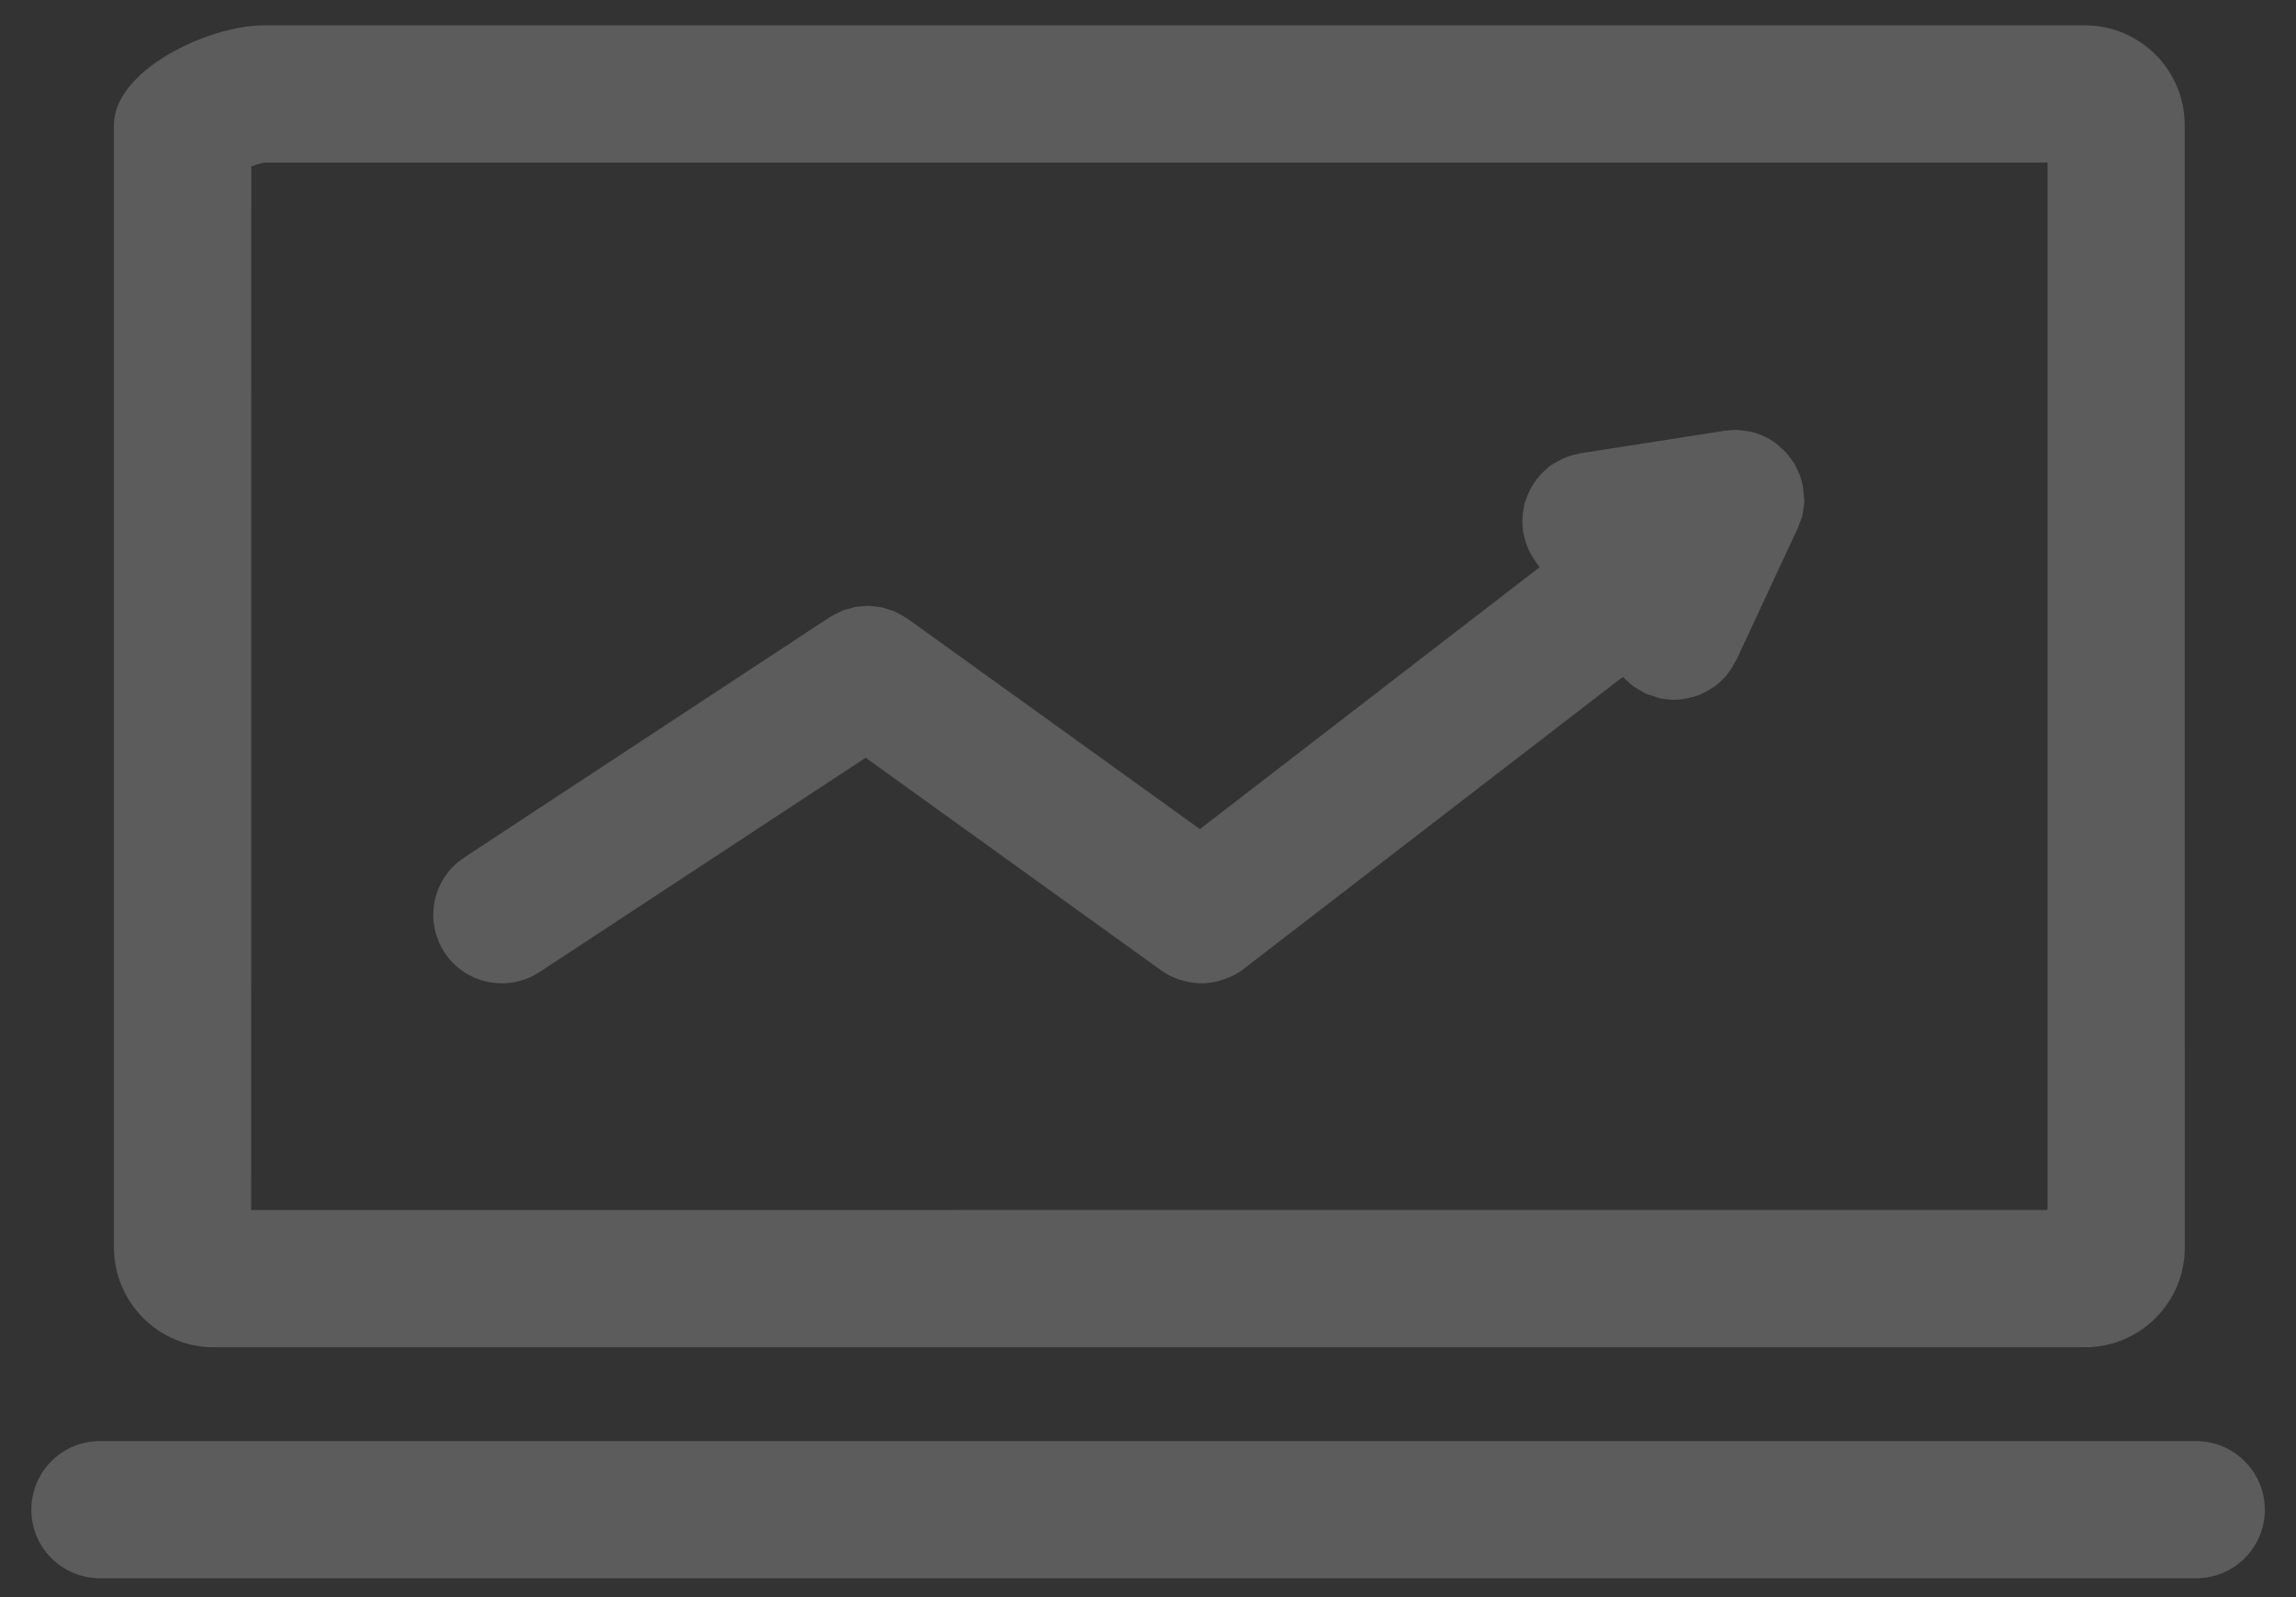 <?xml version="1.0" encoding="UTF-8"?>
<svg width="23px" height="16px" viewBox="0 0 23 16" version="1.1" xmlns="http://www.w3.org/2000/svg" xmlns:xlink="http://www.w3.org/1999/xlink">
    <rect x="0" y="0" width="23" height="16" fill="#333333" stroke="none"/>
    <!-- Generator: sketchtool 52.5 (67469) - http://www.bohemiancoding.com/sketch -->
    <title>9FBDB377-C8A7-4302-AC32-B0C4A9F98442</title>
    <desc>Created with sketchtool.</desc>
    <g id="Main_nav" stroke="none" stroke-width="1" fill="none" fill-rule="evenodd">
        <g id="Home" transform="translate(-816, -487)" fill="#FFFFFF" opacity="0.2">
            <g id="ikonica_17" transform="translate(815, 486)">
                <path d="M3.142,14.497 L21.886,14.497 C22.438,14.497 22.886,14.05 22.886,13.497 L22.885,2.254 C22.885,1.701 22.437,1.254 21.885,1.254 L3.642,1.254 C3.089,1.254 2.141,1.701 2.141,2.254 L2.141,13.496 C2.142,14.049 2.589,14.497 3.142,14.497 L3.142,14.497 Z M3.517,2.668 C3.567,2.648 3.618,2.634 3.654,2.629 L21.511,2.629 L21.511,13.121 L3.516,13.122 L3.517,2.668 Z" id="Fill-1"></path>
                <path d="M19.064,5.902 C19.063,5.898 19.064,5.894 19.063,5.89 L19.063,5.889 C19.056,5.844 19.044,5.8 19.028,5.757 C19.022,5.74 19.013,5.725 19.006,5.709 C18.994,5.684 18.984,5.659 18.97,5.637 C18.96,5.62 18.947,5.606 18.936,5.591 C18.921,5.57 18.906,5.549 18.889,5.53 C18.874,5.515 18.857,5.502 18.842,5.487 C18.824,5.472 18.809,5.455 18.789,5.44 C18.716,5.387 18.632,5.348 18.543,5.326 C18.53,5.323 18.518,5.323 18.506,5.32 C18.475,5.314 18.443,5.309 18.41,5.308 C18.37,5.306 18.33,5.309 18.29,5.314 C18.285,5.315 18.281,5.314 18.276,5.315 L18.275,5.315 C18.274,5.315 18.273,5.315 18.272,5.316 L16.831,5.541 C16.821,5.543 16.813,5.547 16.803,5.548 C16.778,5.553 16.755,5.559 16.731,5.566 C16.71,5.573 16.689,5.58 16.669,5.589 C16.649,5.598 16.63,5.606 16.611,5.617 C16.589,5.629 16.568,5.642 16.548,5.655 C16.54,5.661 16.531,5.664 16.523,5.67 C16.515,5.677 16.508,5.685 16.499,5.692 C16.48,5.708 16.462,5.725 16.445,5.742 C16.43,5.758 16.416,5.774 16.402,5.791 C16.389,5.809 16.376,5.826 16.363,5.845 C16.351,5.863 16.339,5.883 16.329,5.902 C16.319,5.922 16.311,5.941 16.302,5.962 C16.294,5.982 16.286,6.003 16.279,6.024 C16.272,6.046 16.268,6.067 16.264,6.09 C16.26,6.112 16.256,6.134 16.254,6.156 C16.252,6.178 16.251,6.199 16.251,6.221 C16.251,6.245 16.252,6.269 16.255,6.294 C16.256,6.305 16.255,6.315 16.257,6.327 C16.259,6.338 16.263,6.347 16.265,6.357 C16.269,6.378 16.273,6.397 16.279,6.417 C16.286,6.44 16.295,6.463 16.304,6.485 C16.311,6.502 16.317,6.518 16.326,6.534 C16.339,6.559 16.355,6.583 16.37,6.606 C16.376,6.615 16.38,6.625 16.387,6.634 L16.423,6.682 L13.02,9.306 L10.091,7.198 C10.088,7.196 10.085,7.195 10.082,7.193 C10.06,7.178 10.036,7.166 10.013,7.153 C9.996,7.144 9.98,7.134 9.962,7.126 C9.942,7.118 9.923,7.112 9.902,7.106 C9.879,7.099 9.857,7.09 9.834,7.085 C9.817,7.081 9.8,7.081 9.783,7.078 C9.757,7.074 9.73,7.07 9.703,7.069 C9.686,7.069 9.668,7.072 9.65,7.073 C9.624,7.075 9.598,7.075 9.572,7.08 C9.555,7.083 9.538,7.089 9.521,7.094 C9.494,7.1 9.469,7.106 9.443,7.116 C9.428,7.122 9.414,7.131 9.398,7.138 C9.372,7.15 9.346,7.162 9.321,7.178 C9.318,7.18 9.315,7.181 9.313,7.182 L5.651,9.59 C5.333,9.799 5.245,10.224 5.453,10.542 C5.585,10.743 5.805,10.851 6.028,10.851 C6.158,10.851 6.289,10.815 6.405,10.738 L9.672,8.591 L12.633,10.722 C12.665,10.745 12.698,10.765 12.733,10.781 C12.738,10.784 12.744,10.786 12.75,10.788 C12.788,10.806 12.826,10.818 12.865,10.828 C12.876,10.831 12.887,10.834 12.899,10.836 C12.943,10.845 12.989,10.851 13.034,10.851 L13.035,10.851 L13.036,10.851 C13.083,10.851 13.131,10.845 13.178,10.835 C13.19,10.832 13.201,10.829 13.212,10.826 C13.251,10.816 13.289,10.802 13.327,10.785 C13.335,10.781 13.343,10.779 13.35,10.775 C13.386,10.757 13.422,10.735 13.455,10.709 L17.257,7.781 C17.273,7.799 17.291,7.813 17.309,7.829 C17.321,7.841 17.332,7.852 17.346,7.862 C17.373,7.884 17.403,7.901 17.435,7.919 C17.448,7.927 17.46,7.935 17.474,7.942 C17.476,7.943 17.478,7.944 17.48,7.945 C17.508,7.959 17.537,7.966 17.567,7.974 C17.584,7.98 17.601,7.988 17.619,7.992 C17.669,8.004 17.72,8.01 17.77,8.01 L17.771,8.01 C17.829,8.01 17.889,8 17.946,7.985 C17.953,7.983 17.96,7.982 17.968,7.98 C18.021,7.965 18.071,7.941 18.12,7.912 C18.13,7.906 18.14,7.9 18.149,7.893 C18.16,7.886 18.172,7.88 18.184,7.871 C18.218,7.846 18.248,7.816 18.276,7.786 C18.278,7.783 18.281,7.781 18.284,7.778 C18.324,7.732 18.356,7.682 18.382,7.629 C18.385,7.623 18.39,7.618 18.394,7.612 L19.01,6.289 L19.01,6.288 L19.011,6.286 C19.014,6.279 19.016,6.271 19.019,6.265 C19.033,6.23 19.047,6.195 19.056,6.159 C19.062,6.136 19.063,6.112 19.067,6.089 C19.069,6.068 19.074,6.048 19.075,6.026 C19.071,5.984 19.068,5.943 19.064,5.902 L19.064,5.902 Z" id="Fill-2"></path>
                <path d="M22.999,15.437 L2.001,15.437 C1.621,15.437 1.314,15.744 1.314,16.124 C1.314,16.504 1.621,16.811 2.001,16.811 L23,16.811 C23.38,16.811 23.688,16.504 23.688,16.124 C23.687,15.745 23.379,15.437 22.999,15.437 L22.999,15.437 Z" id="Fill-3"></path>
            </g>
        </g>
        <g id="Page"></g>
    </g>
</svg>